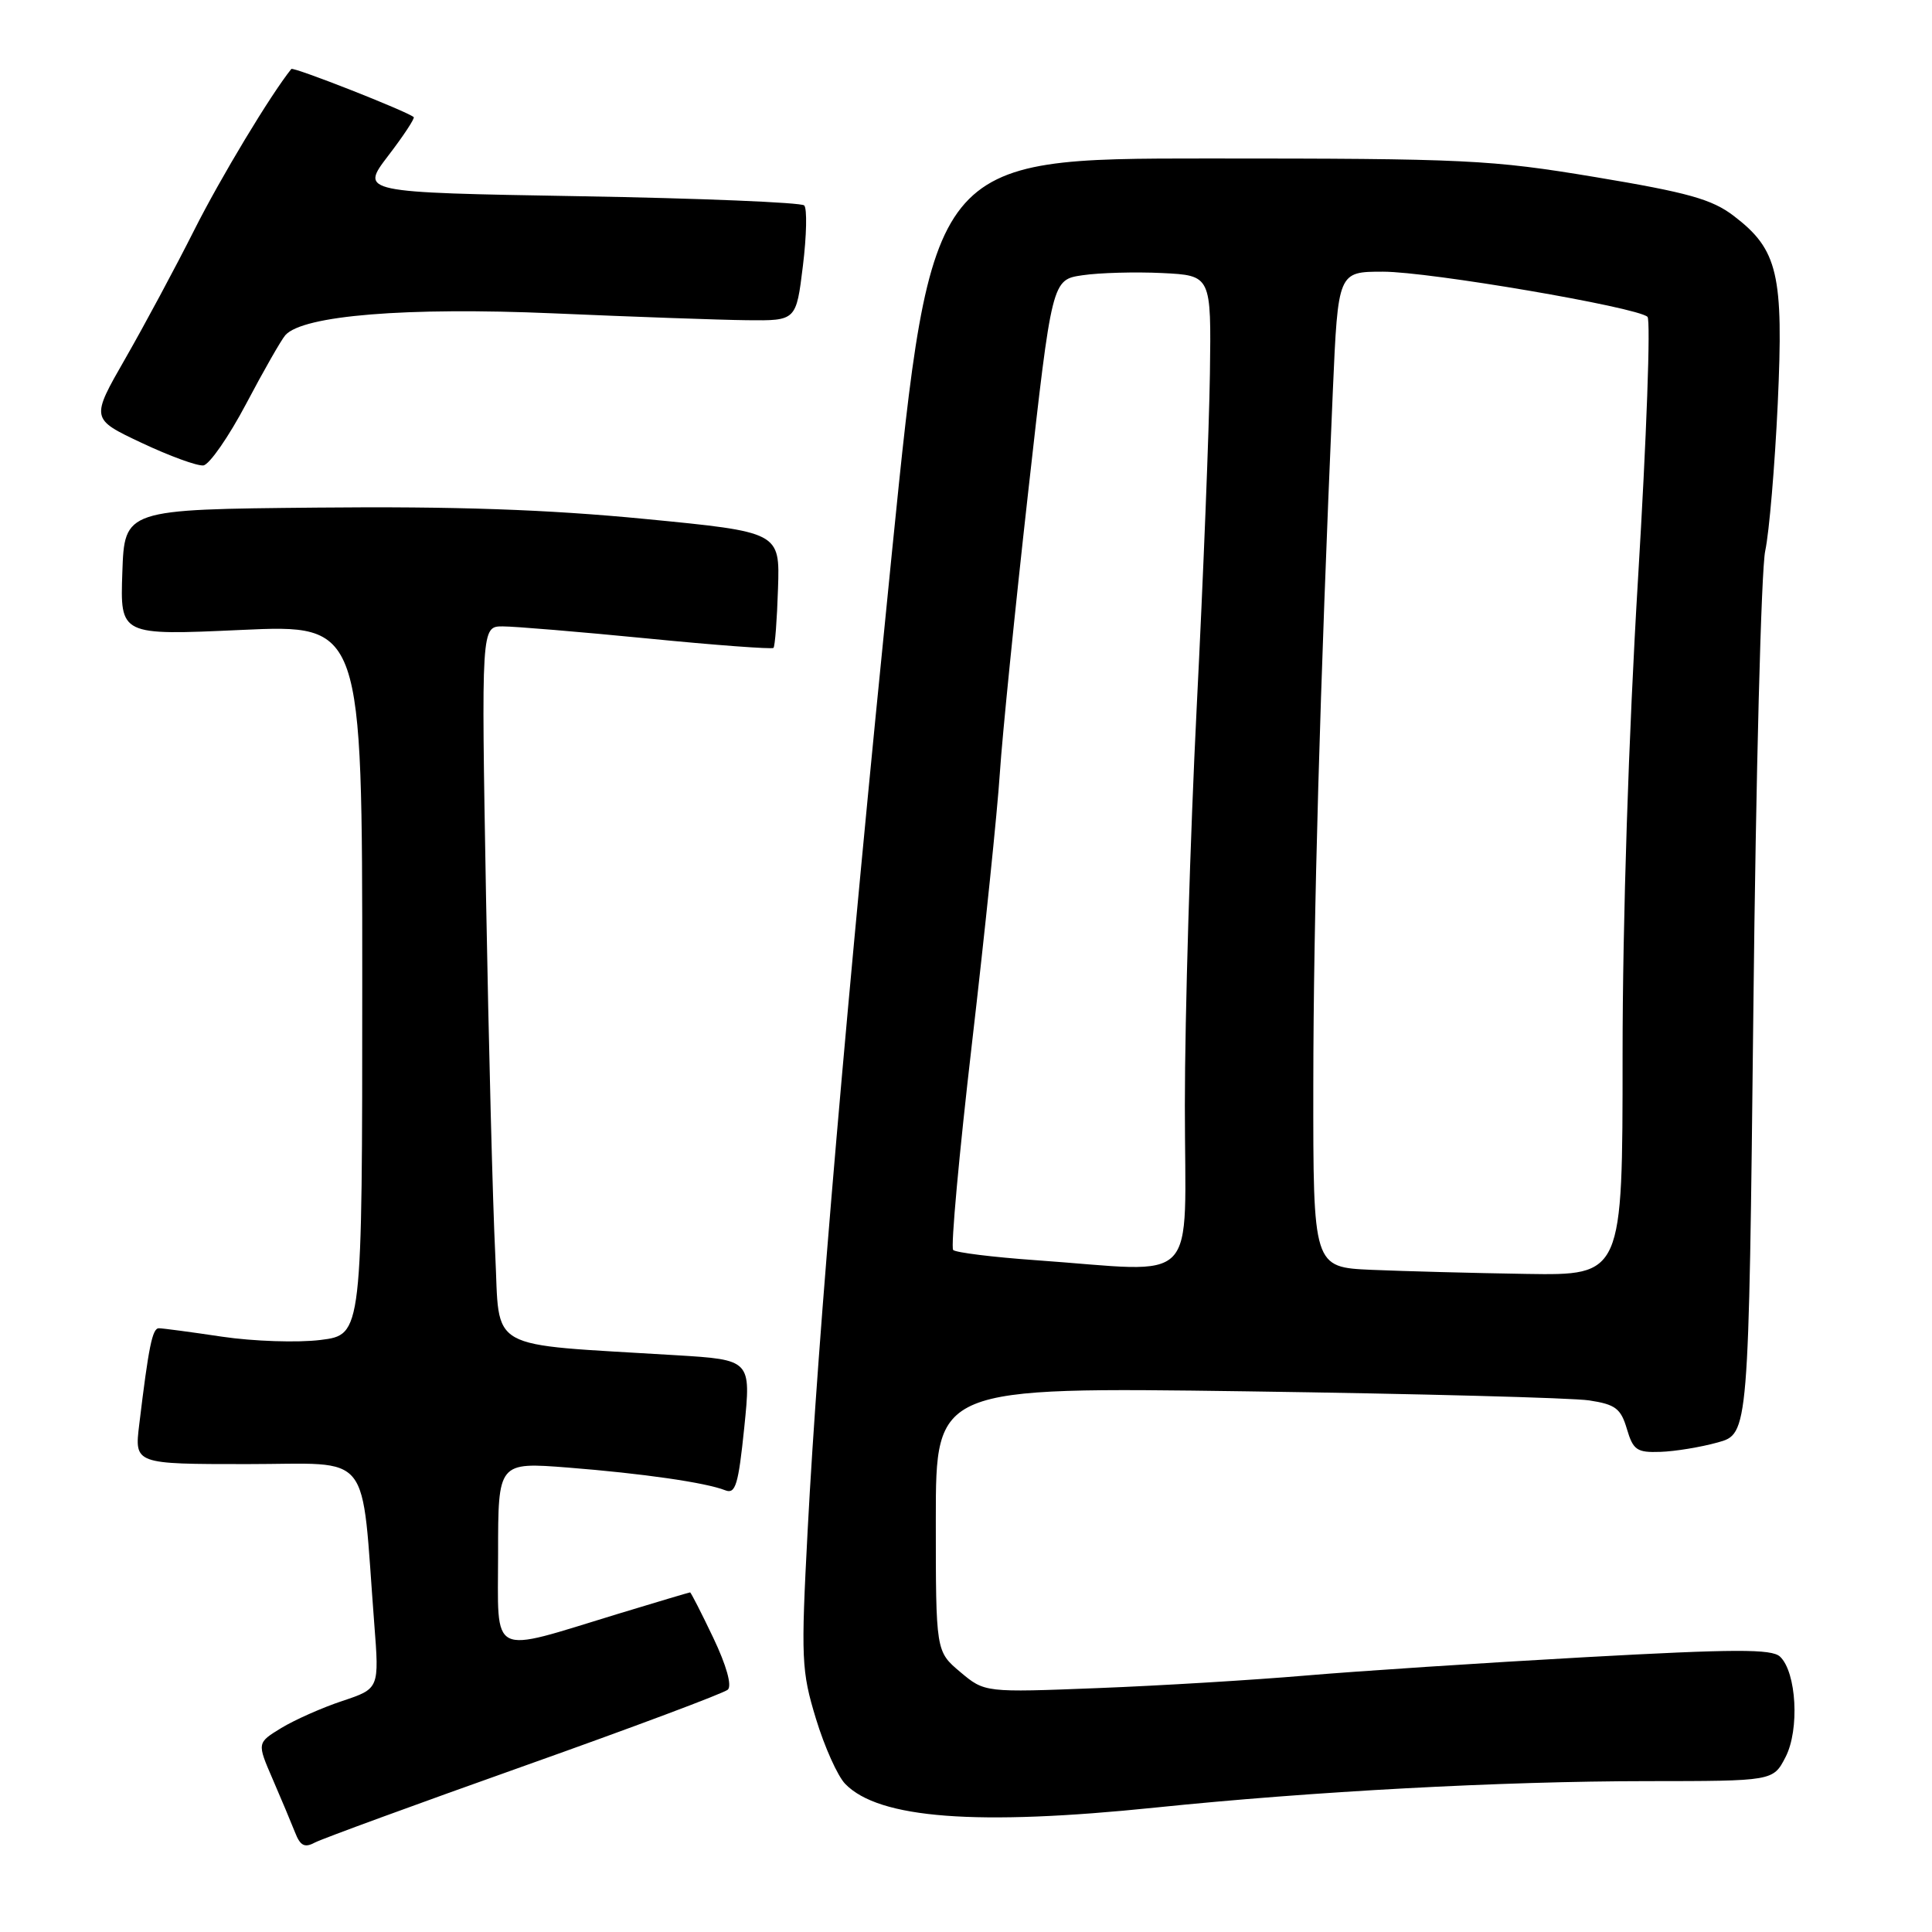 <?xml version="1.0" encoding="UTF-8" standalone="no"?>
<!DOCTYPE svg PUBLIC "-//W3C//DTD SVG 1.1//EN" "http://www.w3.org/Graphics/SVG/1.1/DTD/svg11.dtd" >
<svg xmlns="http://www.w3.org/2000/svg" xmlns:xlink="http://www.w3.org/1999/xlink" version="1.1" viewBox="0 0 256 256">
 <g >
 <path fill="currentColor"
d=" M 69.50 233.98 C 83.80 228.90 95.92 224.36 96.44 223.89 C 97.01 223.36 96.26 220.68 94.51 217.01 C 92.93 213.70 91.55 211.00 91.44 211.00 C 91.33 211.00 87.03 212.28 81.87 213.85 C 64.62 219.11 66.00 219.80 66.00 205.85 C 66.00 193.74 66.00 193.74 75.25 194.46 C 85.12 195.24 93.49 196.44 96.10 197.47 C 97.46 198.01 97.84 196.75 98.62 189.14 C 99.53 180.18 99.53 180.18 89.52 179.57 C 63.99 178.00 66.28 179.28 65.62 166.16 C 65.30 159.75 64.75 138.41 64.40 118.75 C 63.77 83.00 63.77 83.00 66.62 83.00 C 68.19 83.00 76.82 83.72 85.80 84.60 C 94.78 85.49 102.29 86.04 102.49 85.85 C 102.69 85.65 102.96 82.11 103.09 77.99 C 103.34 70.50 103.34 70.50 85.42 68.76 C 72.54 67.51 60.33 67.08 42.00 67.26 C 16.50 67.50 16.50 67.50 16.21 75.85 C 15.92 84.20 15.92 84.20 31.96 83.47 C 48.00 82.74 48.00 82.74 48.00 129.80 C 48.00 176.86 48.00 176.86 42.48 177.55 C 39.44 177.93 33.57 177.73 29.44 177.12 C 25.30 176.50 21.53 176.00 21.05 176.00 C 20.19 176.00 19.70 178.39 18.45 188.75 C 17.81 194.00 17.81 194.00 32.77 194.00 C 49.57 194.00 47.80 191.77 49.59 215.13 C 50.26 223.75 50.26 223.75 45.38 225.38 C 42.69 226.27 39.05 227.89 37.27 228.97 C 34.05 230.94 34.05 230.94 36.12 235.72 C 37.26 238.35 38.59 241.53 39.09 242.79 C 39.79 244.59 40.36 244.88 41.74 244.14 C 42.71 243.63 55.20 239.06 69.50 233.98 Z  M 153.12 239.51 C 173.84 237.37 198.99 236.02 218.22 236.01 C 234.95 236.00 234.95 236.00 236.59 232.83 C 238.47 229.20 238.05 221.57 235.86 219.51 C 234.76 218.48 229.90 218.49 210.00 219.59 C 196.53 220.34 179.88 221.43 173.00 222.02 C 166.12 222.61 153.74 223.36 145.49 223.68 C 130.48 224.27 130.48 224.27 127.24 221.55 C 124.00 218.82 124.00 218.82 124.00 201.30 C 124.00 183.79 124.00 183.79 165.25 184.36 C 187.94 184.68 208.33 185.22 210.57 185.56 C 214.05 186.09 214.77 186.63 215.57 189.34 C 216.40 192.14 216.89 192.49 220.00 192.38 C 221.93 192.32 225.35 191.76 227.61 191.13 C 231.71 190.00 231.71 190.00 232.33 133.75 C 232.66 102.81 233.37 75.47 233.90 73.00 C 234.43 70.53 235.17 61.75 235.56 53.50 C 236.35 36.31 235.60 33.08 229.72 28.60 C 226.84 26.40 223.66 25.51 211.42 23.47 C 197.55 21.16 194.26 21.00 160.03 21.00 C 123.45 21.00 123.45 21.00 118.18 73.25 C 112.11 133.49 108.39 176.73 107.02 202.75 C 106.12 219.85 106.19 221.41 108.12 227.75 C 109.25 231.46 110.99 235.35 112.00 236.38 C 116.45 240.98 129.41 241.96 153.12 239.51 Z  M 32.62 53.50 C 34.94 49.10 37.28 45.01 37.81 44.41 C 40.14 41.79 53.83 40.68 73.33 41.52 C 83.87 41.98 95.42 42.39 99.00 42.43 C 105.50 42.50 105.50 42.50 106.39 35.22 C 106.88 31.22 106.96 27.62 106.56 27.22 C 106.16 26.83 92.76 26.27 76.78 26.00 C 47.73 25.50 47.73 25.50 51.43 20.65 C 53.47 17.99 54.99 15.67 54.82 15.52 C 53.99 14.77 38.86 8.82 38.60 9.14 C 35.86 12.55 29.26 23.49 25.73 30.50 C 23.24 35.45 19.13 43.10 16.61 47.50 C 12.02 55.50 12.02 55.50 18.76 58.68 C 22.47 60.43 26.15 61.77 26.95 61.67 C 27.74 61.57 30.30 57.89 32.62 53.50 Z  M 181.75 168.26 C 174.00 167.92 174.00 167.92 174.02 143.71 C 174.04 121.42 174.89 91.53 176.61 51.75 C 177.30 36.00 177.30 36.00 183.26 36.00 C 189.39 36.00 216.86 40.69 218.30 41.98 C 218.74 42.38 218.18 57.97 217.05 76.63 C 215.80 97.27 215.00 122.00 215.00 139.78 C 215.00 169.00 215.00 169.00 202.25 168.80 C 195.24 168.69 186.01 168.44 181.75 168.26 Z  M 137.21 166.98 C 131.55 166.58 126.64 165.97 126.30 165.63 C 125.96 165.30 127.08 152.98 128.79 138.26 C 130.50 123.54 132.16 107.45 132.48 102.50 C 132.80 97.55 134.49 80.80 136.23 65.28 C 139.39 37.06 139.39 37.06 143.45 36.47 C 145.68 36.14 150.43 36.01 154.00 36.18 C 160.50 36.50 160.50 36.50 160.32 49.50 C 160.22 56.65 159.44 76.54 158.57 93.70 C 157.71 110.86 157.00 134.59 157.00 146.45 C 157.00 170.95 159.32 168.54 137.21 166.98 Z "/>
</g>
</svg>